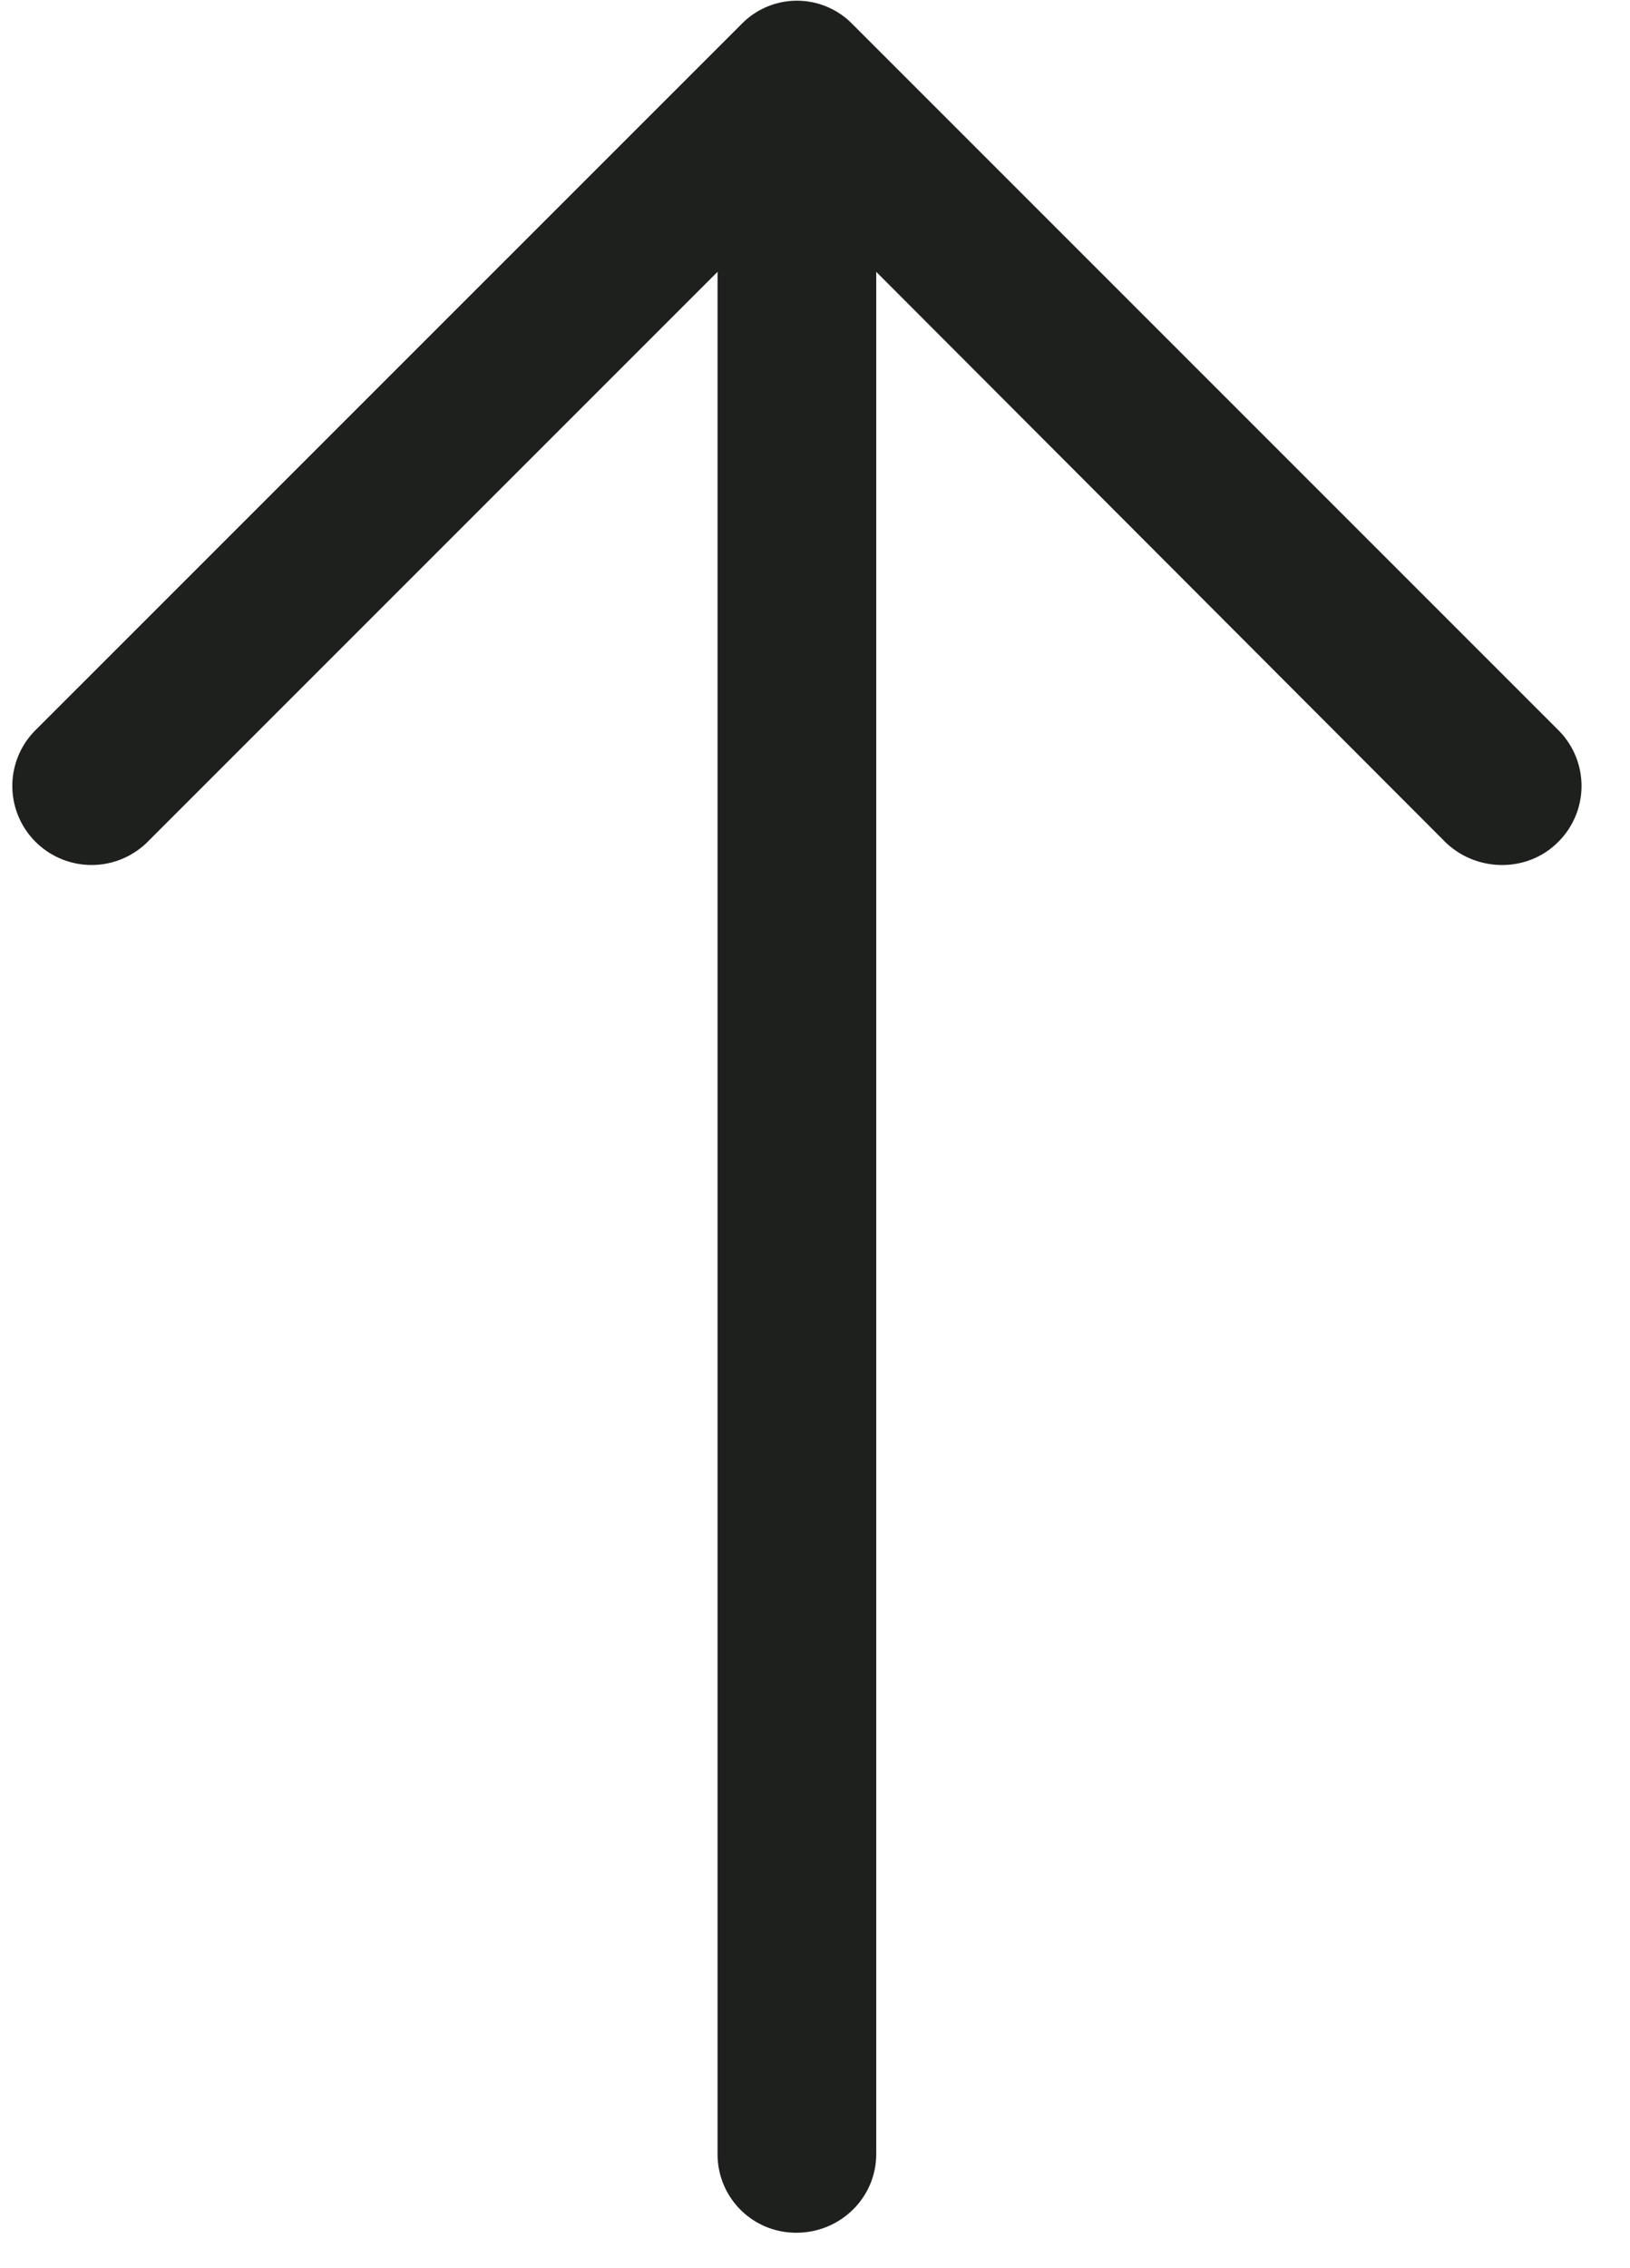 <svg width="23" height="32" viewBox="0 0 23 32" version="1.1" xmlns="http://www.w3.org/2000/svg"><title>right-arrow</title><g id="Page-1" stroke="none" stroke-width="1" fill="none" fill-rule="evenodd"><g id="Group" transform="translate(-16 -12)" fill="#1E201D" fill-rule="nonzero"><g id="right-arrow" transform="rotate(-90 29.5 14)"><path d="M21.205 1.007a1.112 1.112 0 0 0-1.587 0 1.12 1.12 0 0 0 0 1.571l8.047 8.047H1.111A1.106 1.106 0 0 0 0 11.737c0 .619.492 1.127 1.111 1.127h26.554l-8.047 8.032c-.429.444-.429 1.159 0 1.587a1.112 1.112 0 0 0 1.587 0l9.952-9.952a1.093 1.093 0 0 0 0-1.571l-9.952-9.953z" id="Shape"/></g></g></g></svg>